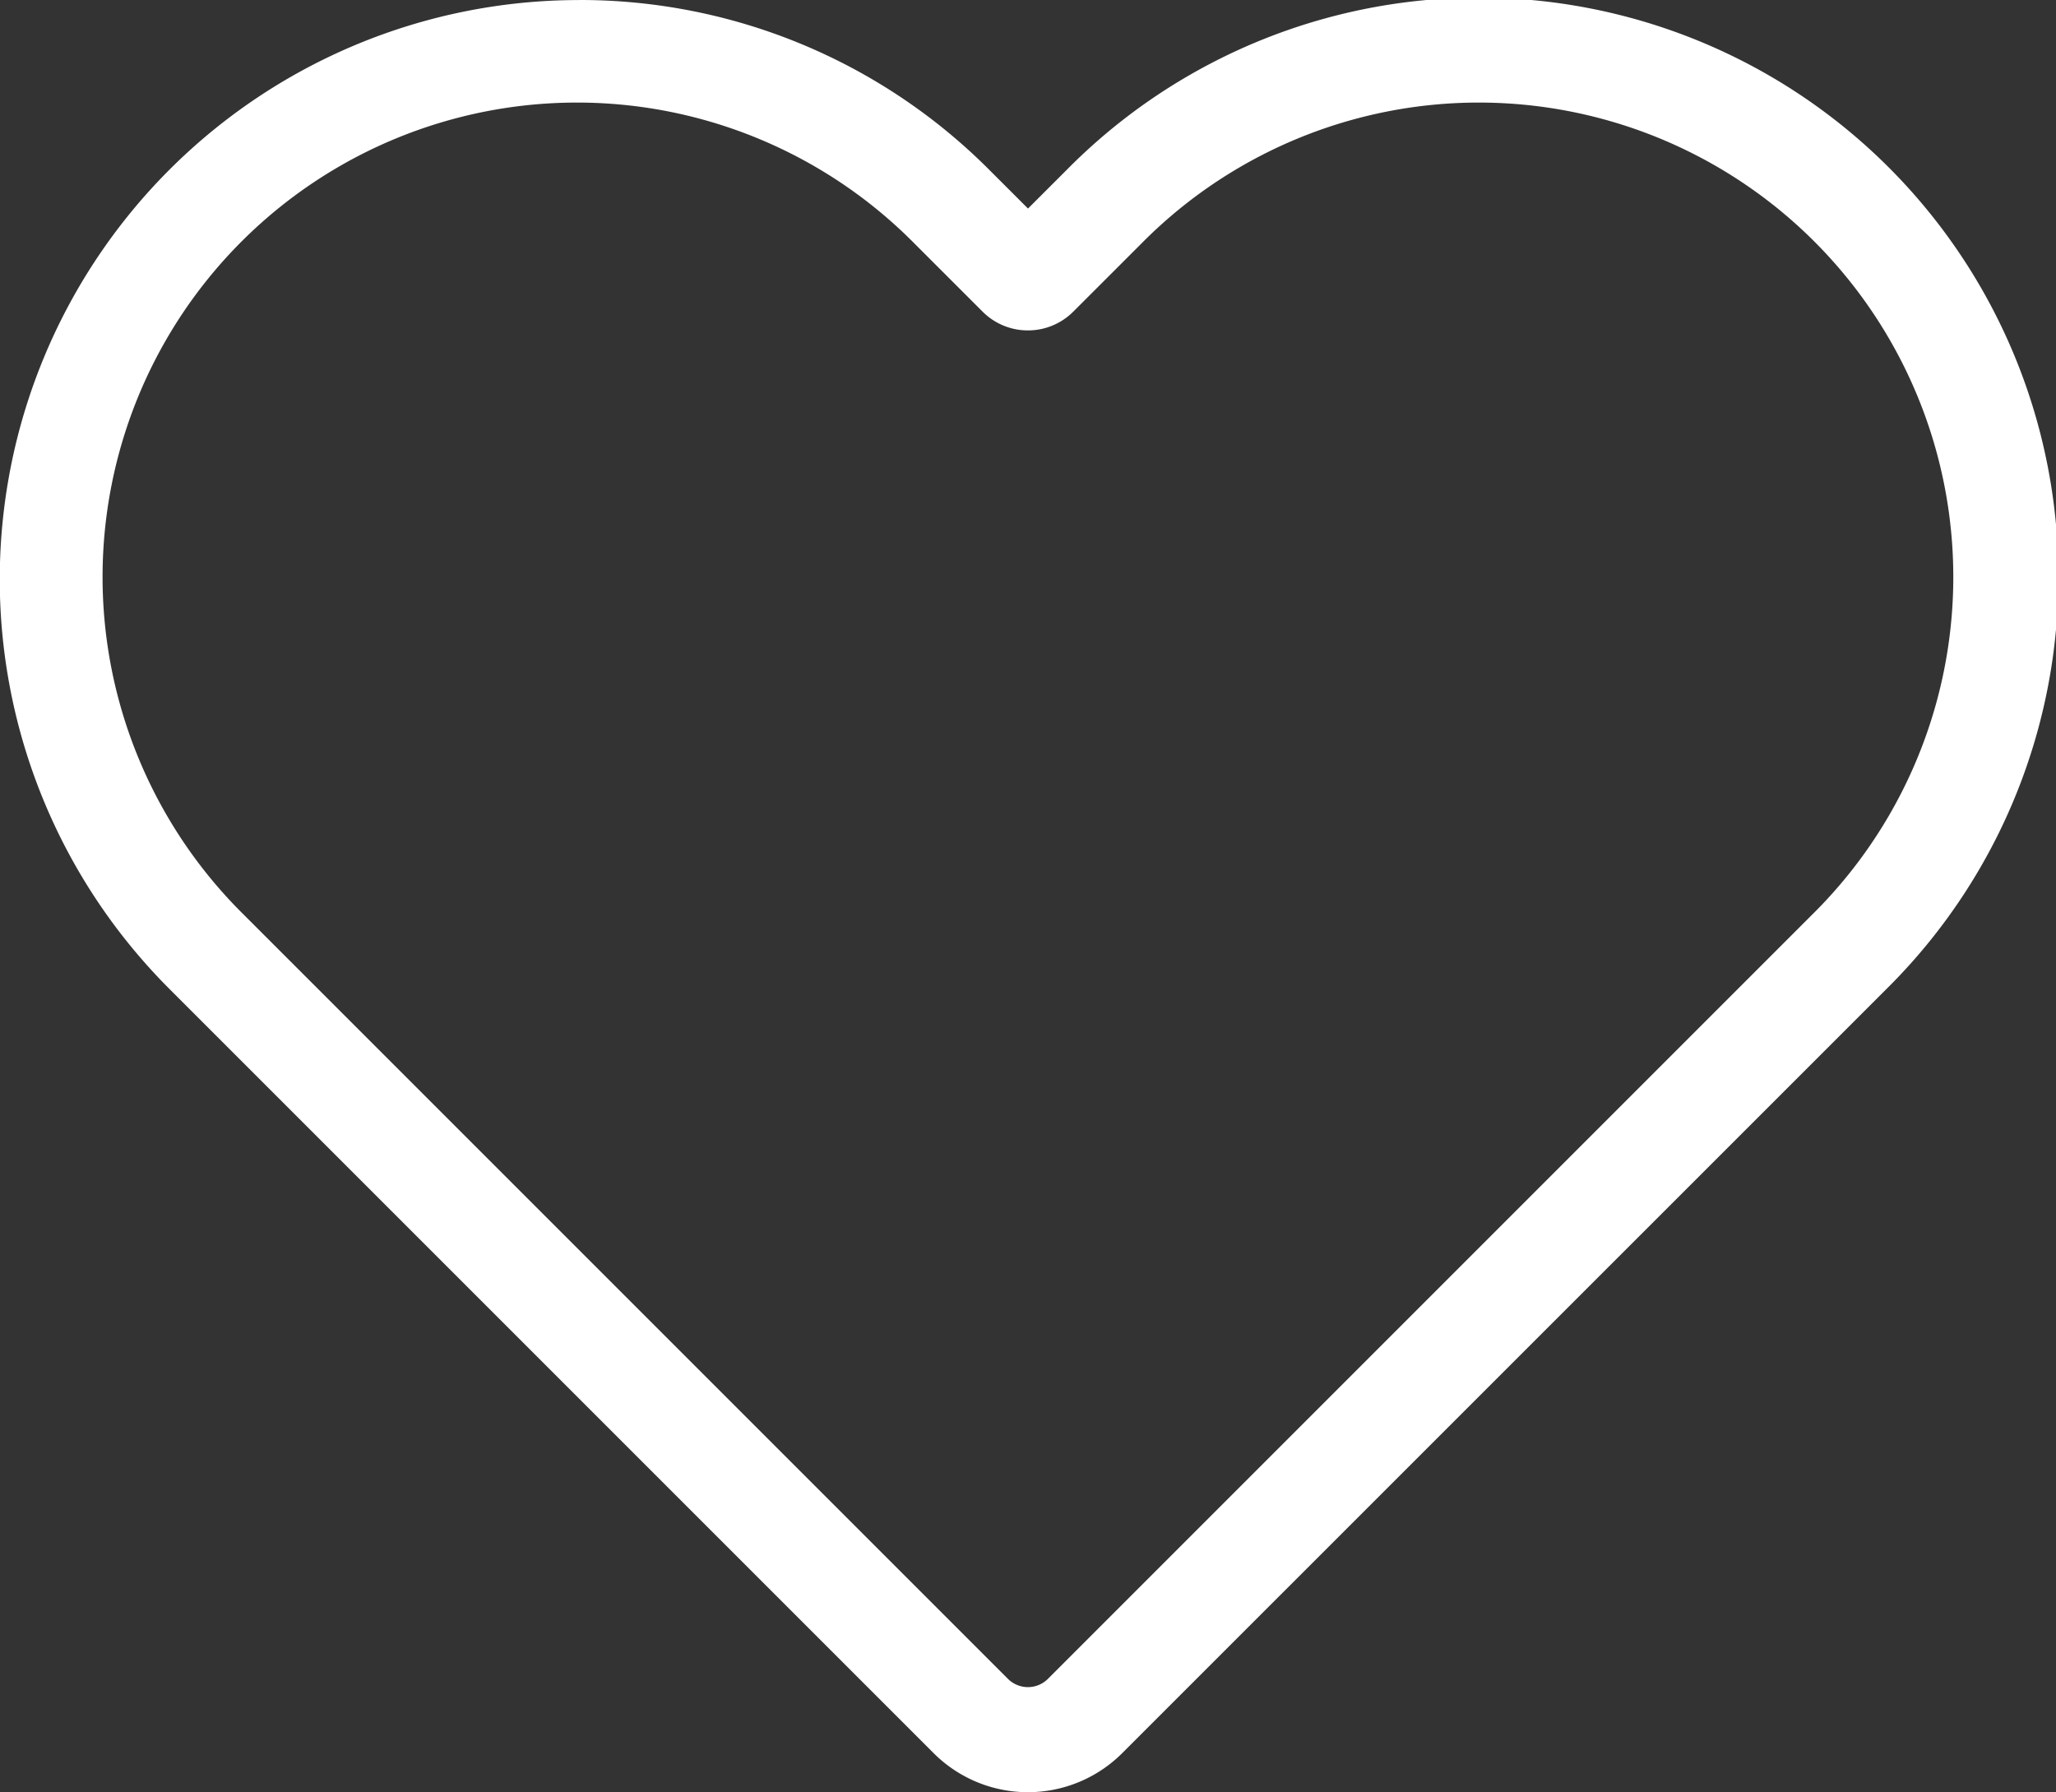 <svg xmlns="http://www.w3.org/2000/svg" width="78.317" height="68.269" viewBox="0 0 78.317 68.269"><rect x="0" y="0" width="78.317" height="68.269" fill="#333333" stroke="none"/><defs><style>.a{fill:#fff;}</style></defs><path class="a" d="M650.125,450.172a22.008,22.008,0,0,1,15.607,6.465l1.48,1.479,1.48-1.479a22.072,22.072,0,1,1,31.214,31.214l-2.894,2.894L670.8,516.953a5.079,5.079,0,0,1-7.183,0l-29.1-29.1a22.066,22.066,0,0,1,15.607-37.679Zm17.086,12.586a2.432,2.432,0,0,1-1.735-.721l-2.573-2.572a18.072,18.072,0,1,0-25.557,25.557l29.1,29.1a1.079,1.079,0,0,0,1.526,0l29.1-29.1a18.072,18.072,0,1,0-25.557-25.557l-2.576,2.575A2.434,2.434,0,0,1,667.212,462.758Z" transform="translate(-628.053 -450.172)"/></svg>